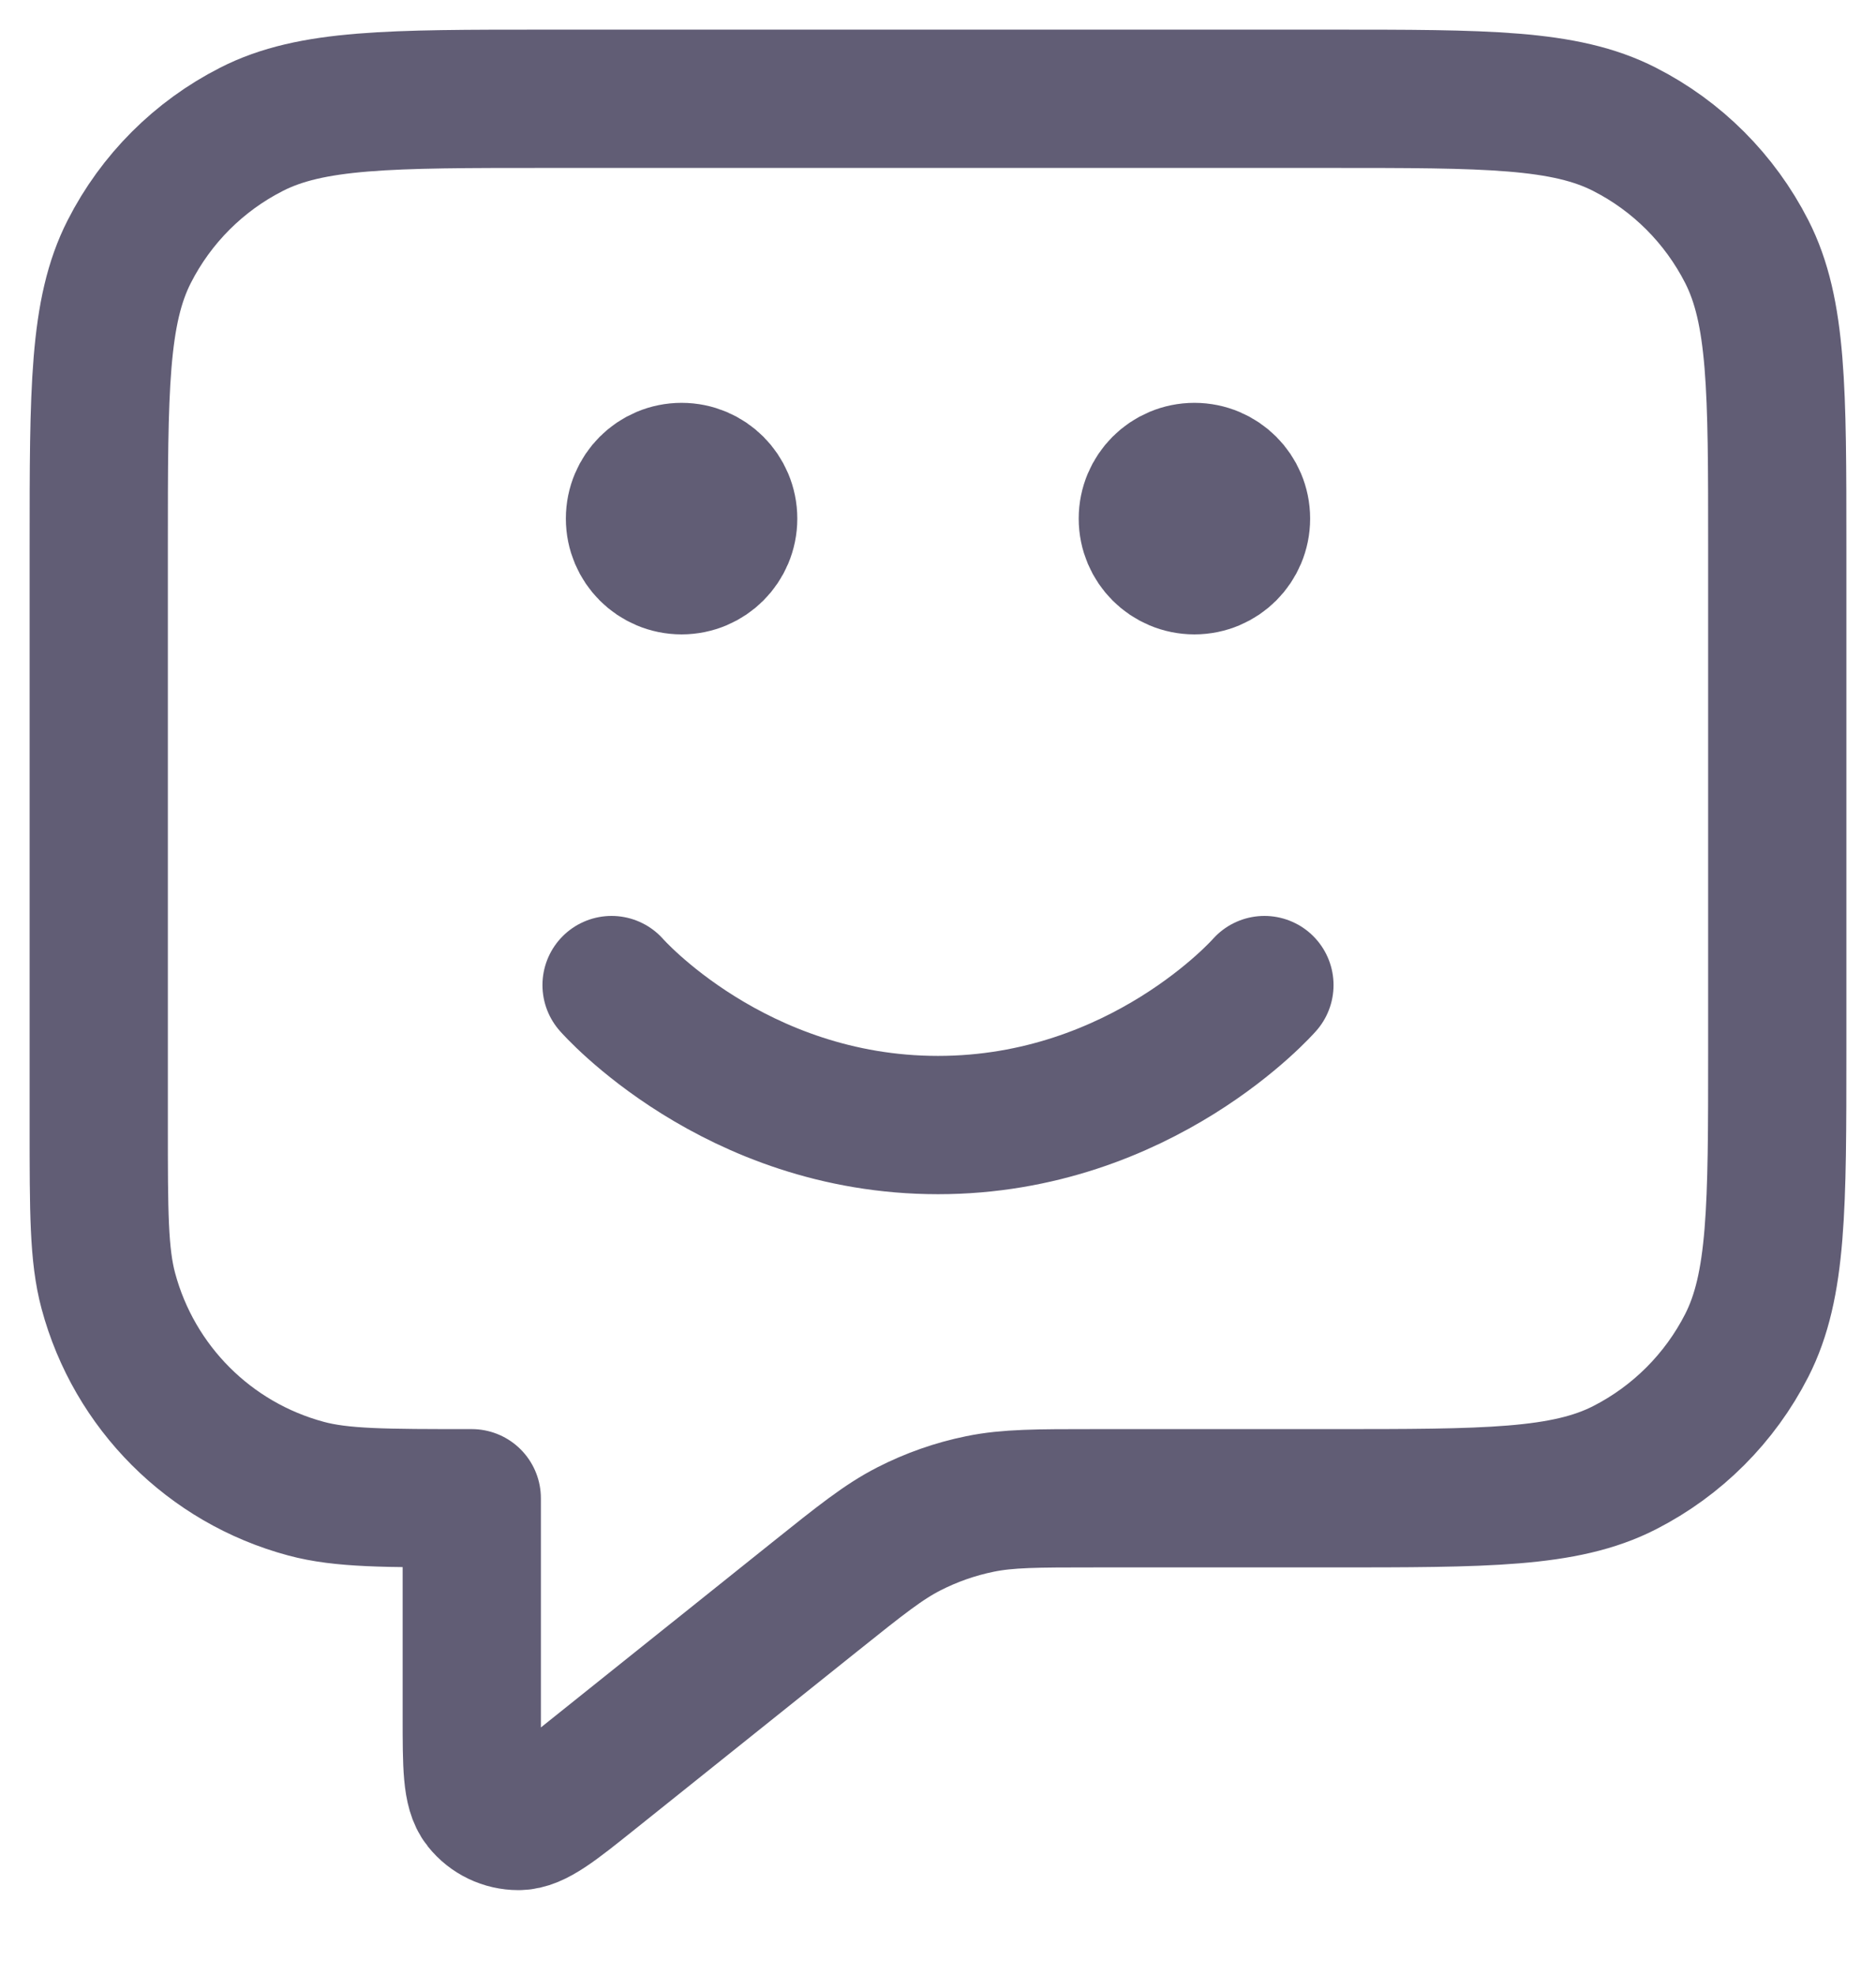 <svg width="19" height="20" viewBox="0 0 19 20" fill="none" xmlns="http://www.w3.org/2000/svg">
<path d="M6.194 9.972C6.194 9.972 7.434 11.389 9.5 11.389C11.566 11.389 12.806 9.972 12.806 9.972M12.097 5.25H12.107M6.903 5.25H6.912M4.778 15.167V17.372C4.778 17.876 4.778 18.127 4.881 18.256C4.971 18.369 5.107 18.434 5.251 18.434C5.416 18.434 5.612 18.277 6.005 17.962L8.258 16.16C8.718 15.792 8.949 15.608 9.205 15.477C9.432 15.361 9.674 15.276 9.924 15.225C10.206 15.167 10.501 15.167 11.09 15.167H13.467C15.053 15.167 15.847 15.167 16.453 14.858C16.986 14.586 17.419 14.153 17.691 13.62C18 13.014 18 12.22 18 10.633V5.533C18 3.947 18 3.153 17.691 2.547C17.419 2.014 16.986 1.58 16.453 1.309C15.847 1 15.053 1 13.467 1H5.533C3.947 1 3.153 1 2.547 1.309C2.014 1.58 1.58 2.014 1.309 2.547C1 3.153 1 3.947 1 5.533V11.389C1 12.267 1 12.706 1.097 13.067C1.359 14.044 2.122 14.808 3.1 15.07C3.46 15.167 3.899 15.167 4.778 15.167ZM12.569 5.25C12.569 5.511 12.358 5.722 12.097 5.722C11.836 5.722 11.625 5.511 11.625 5.25C11.625 4.989 11.836 4.778 12.097 4.778C12.358 4.778 12.569 4.989 12.569 5.25ZM7.375 5.25C7.375 5.511 7.164 5.722 6.903 5.722C6.642 5.722 6.431 5.511 6.431 5.25C6.431 4.989 6.642 4.778 6.903 4.778C7.164 4.778 7.375 4.989 7.375 5.25Z" stroke="#615D75" stroke-width="1.4" stroke-linecap="round" stroke-linejoin="round"/>
</svg>
